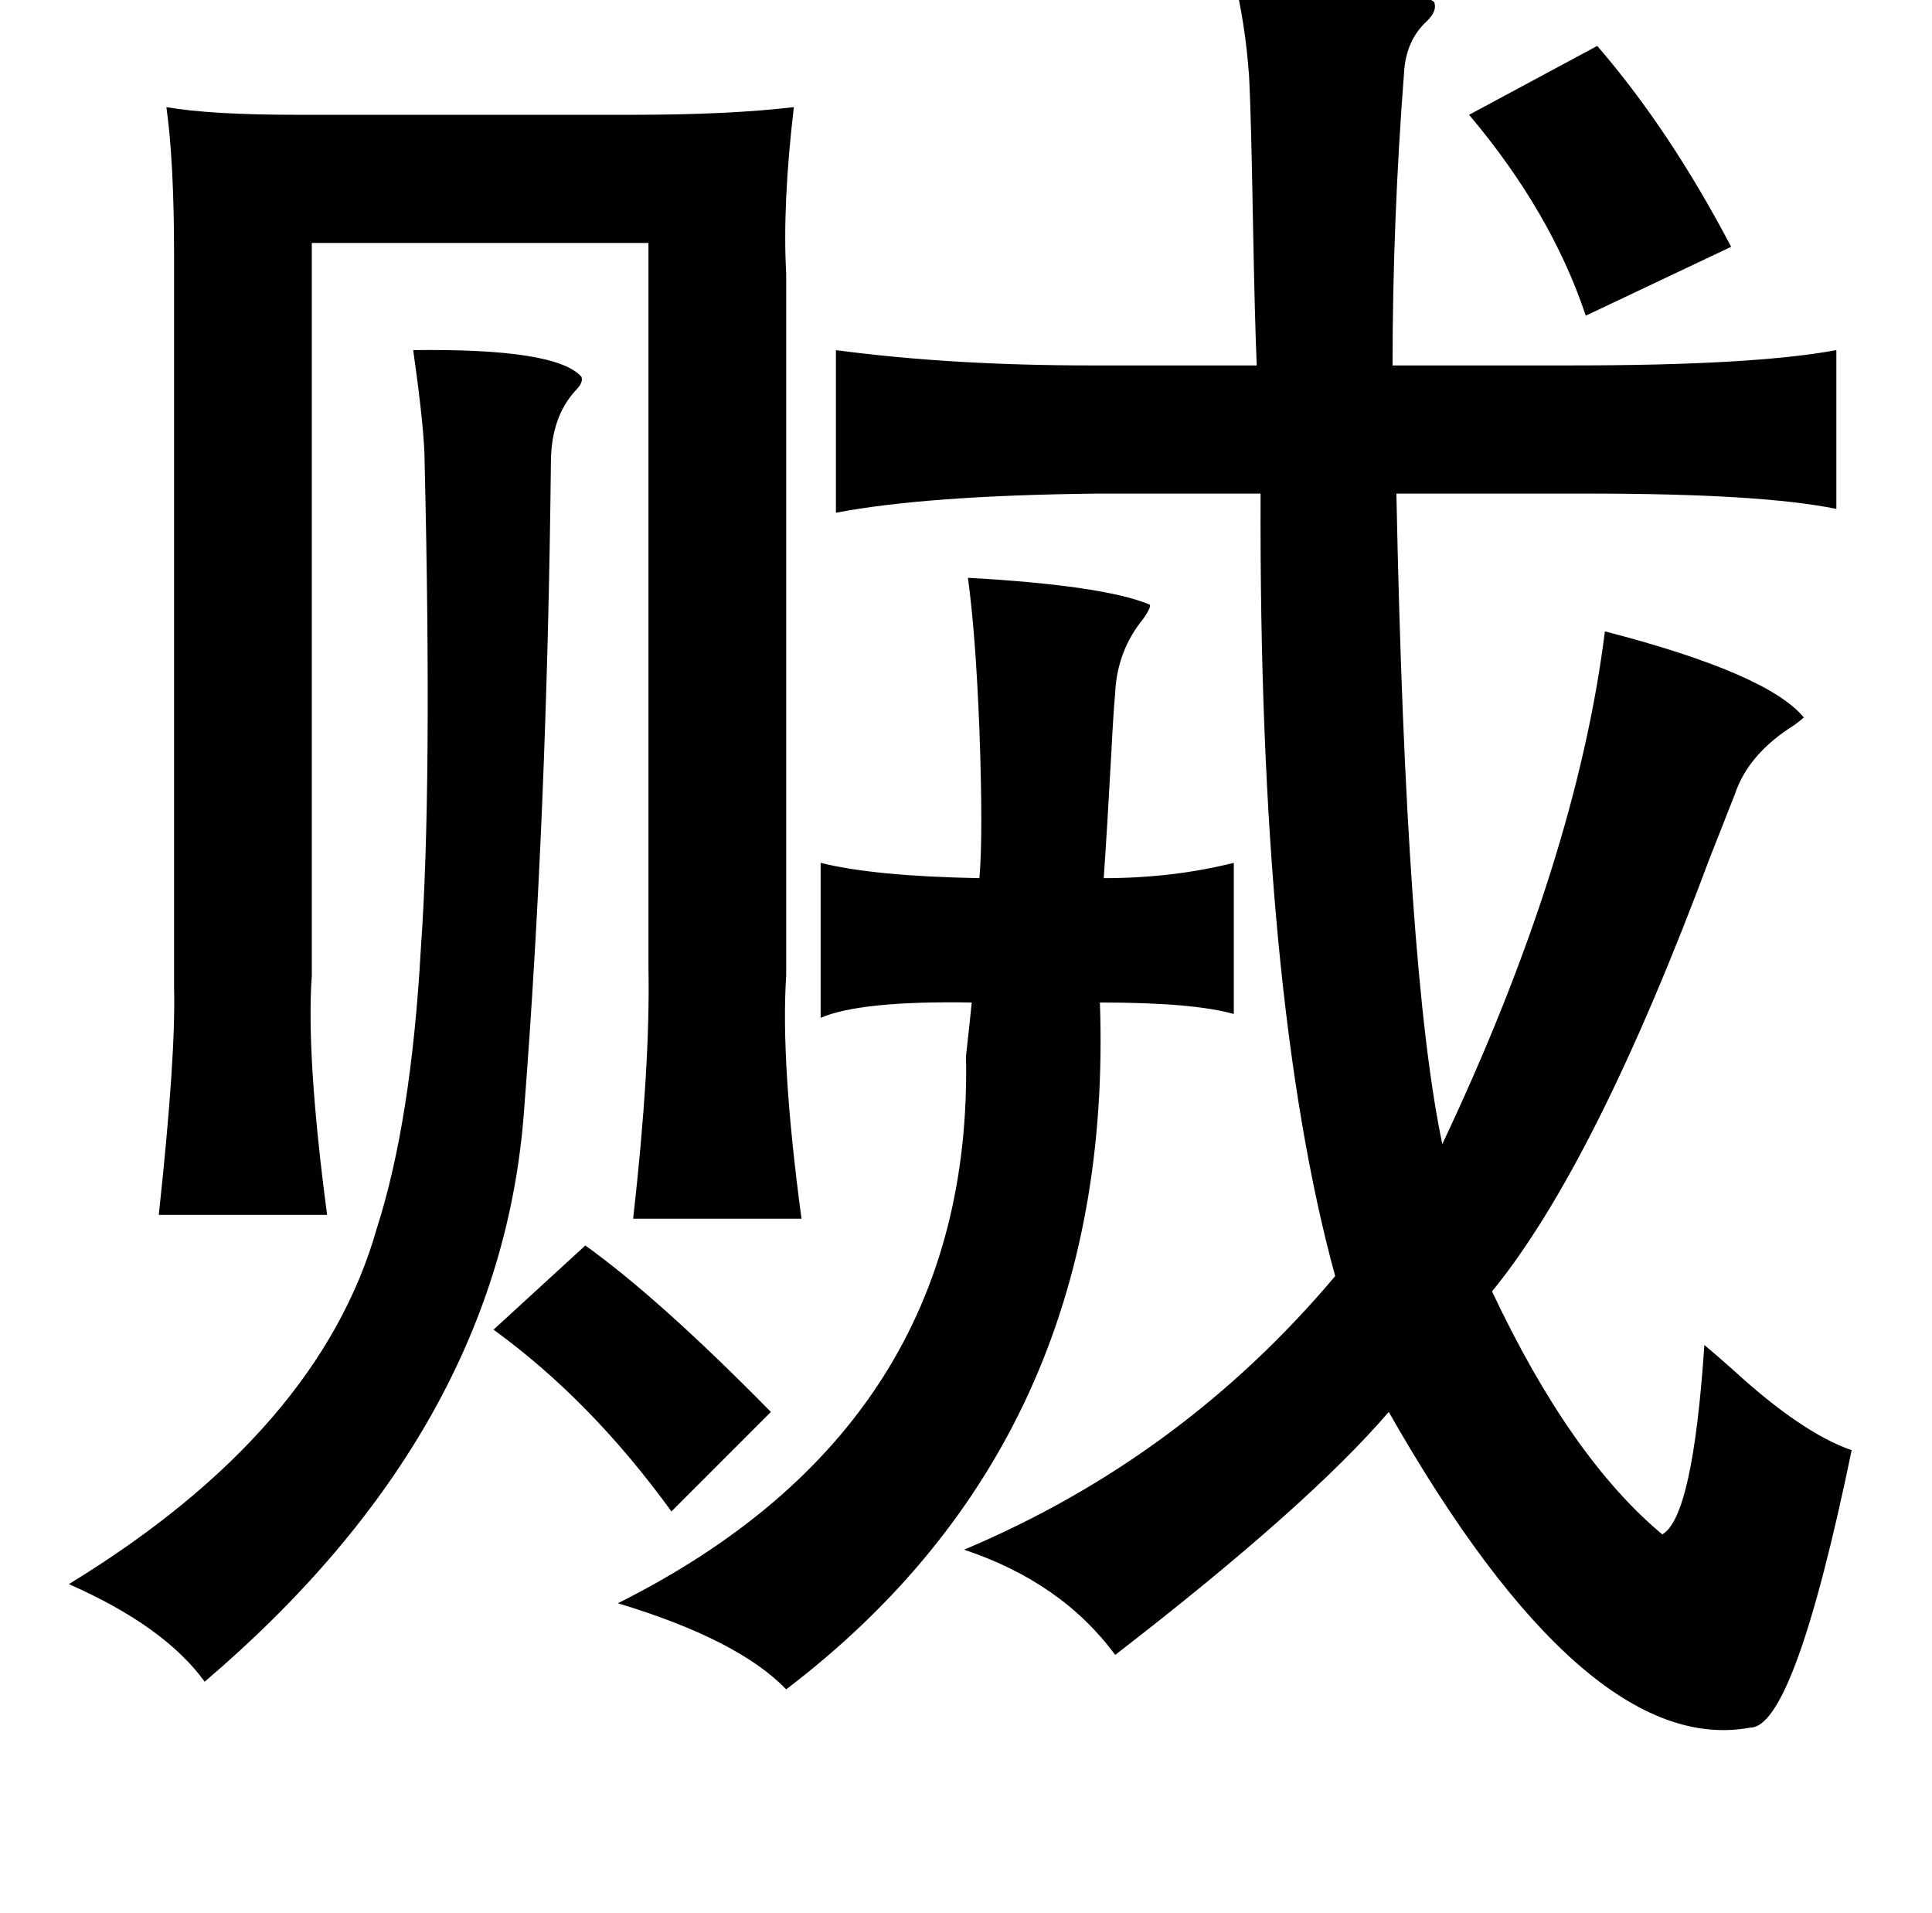<?xml version="1.0" standalone="no"?>
<!DOCTYPE svg PUBLIC "-//W3C//DTD SVG 1.1//EN" "http://www.w3.org/Graphics/SVG/1.1/DTD/svg11.dtd" >
<svg xmlns="http://www.w3.org/2000/svg" xmlns:xlink="http://www.w3.org/1999/xlink" version="1.1" viewBox="-10 0 1010 1000">
   <path fill="currentColor"
d="M635 -12q106 7 105 14q1 4 -4 9q-11 10 -12 27q-6 78 -6 153h94q95 0 138 -8v83q-39 -8 -129 -8h-101q5 250 24 340q70 -148 85 -268q85 22 104 45q-1 1 -5 4q-24 15 -31 36q-4 10 -13 33q-60 161 -114 227q41 87 89 127q16 -9 22 -99q6 5 15 13q36 33 62 42
q-30 145 -53 145q-86 16 -189 -165q-42 49 -143 127q-28 -38 -79 -55q114 -48 194 -143q-40 -146 -39 -409h-86q-89 1 -136 10v-85q60 8 133 8h87q-1 -22 -2 -76q-1 -56 -2 -75q-2 -28 -8 -52zM825 24q38 44 70 105l-76 36q-18 -54 -61 -105zM77 56q23 4 68 4h176
q50 0 84 -4q-6 51 -4 87v367q-3 45 8 127h-88q9 -80 8 -131v-379h-176v383q-3 42 8 125h-88q9 -83 8 -119v-383q0 -48 -4 -77zM206 183q75 -1 88 14q1 3 -3 7q-13 14 -13 38q-2 184 -14 338q-12 167 -167 299q-21 -29 -71 -51q131 -80 161 -186q18 -56 23 -146q6 -83 2 -254
q0 -17 -6 -59zM496 302q71 4 95 14q1 1 -3 7q-14 17 -15 39q-1 11 -2 31q-2 37 -4 66q36 0 68 -8v79q-21 -6 -70 -6q8 228 -164 359q-25 -26 -88 -45q186 -93 182 -286q2 -18 3 -28q-58 -1 -79 8v-81q28 7 83 8q2 -22 0 -78q-2 -50 -6 -79zM296 651q39 28 97 87l-52 52
q-42 -58 -93 -95z" />
</svg>
